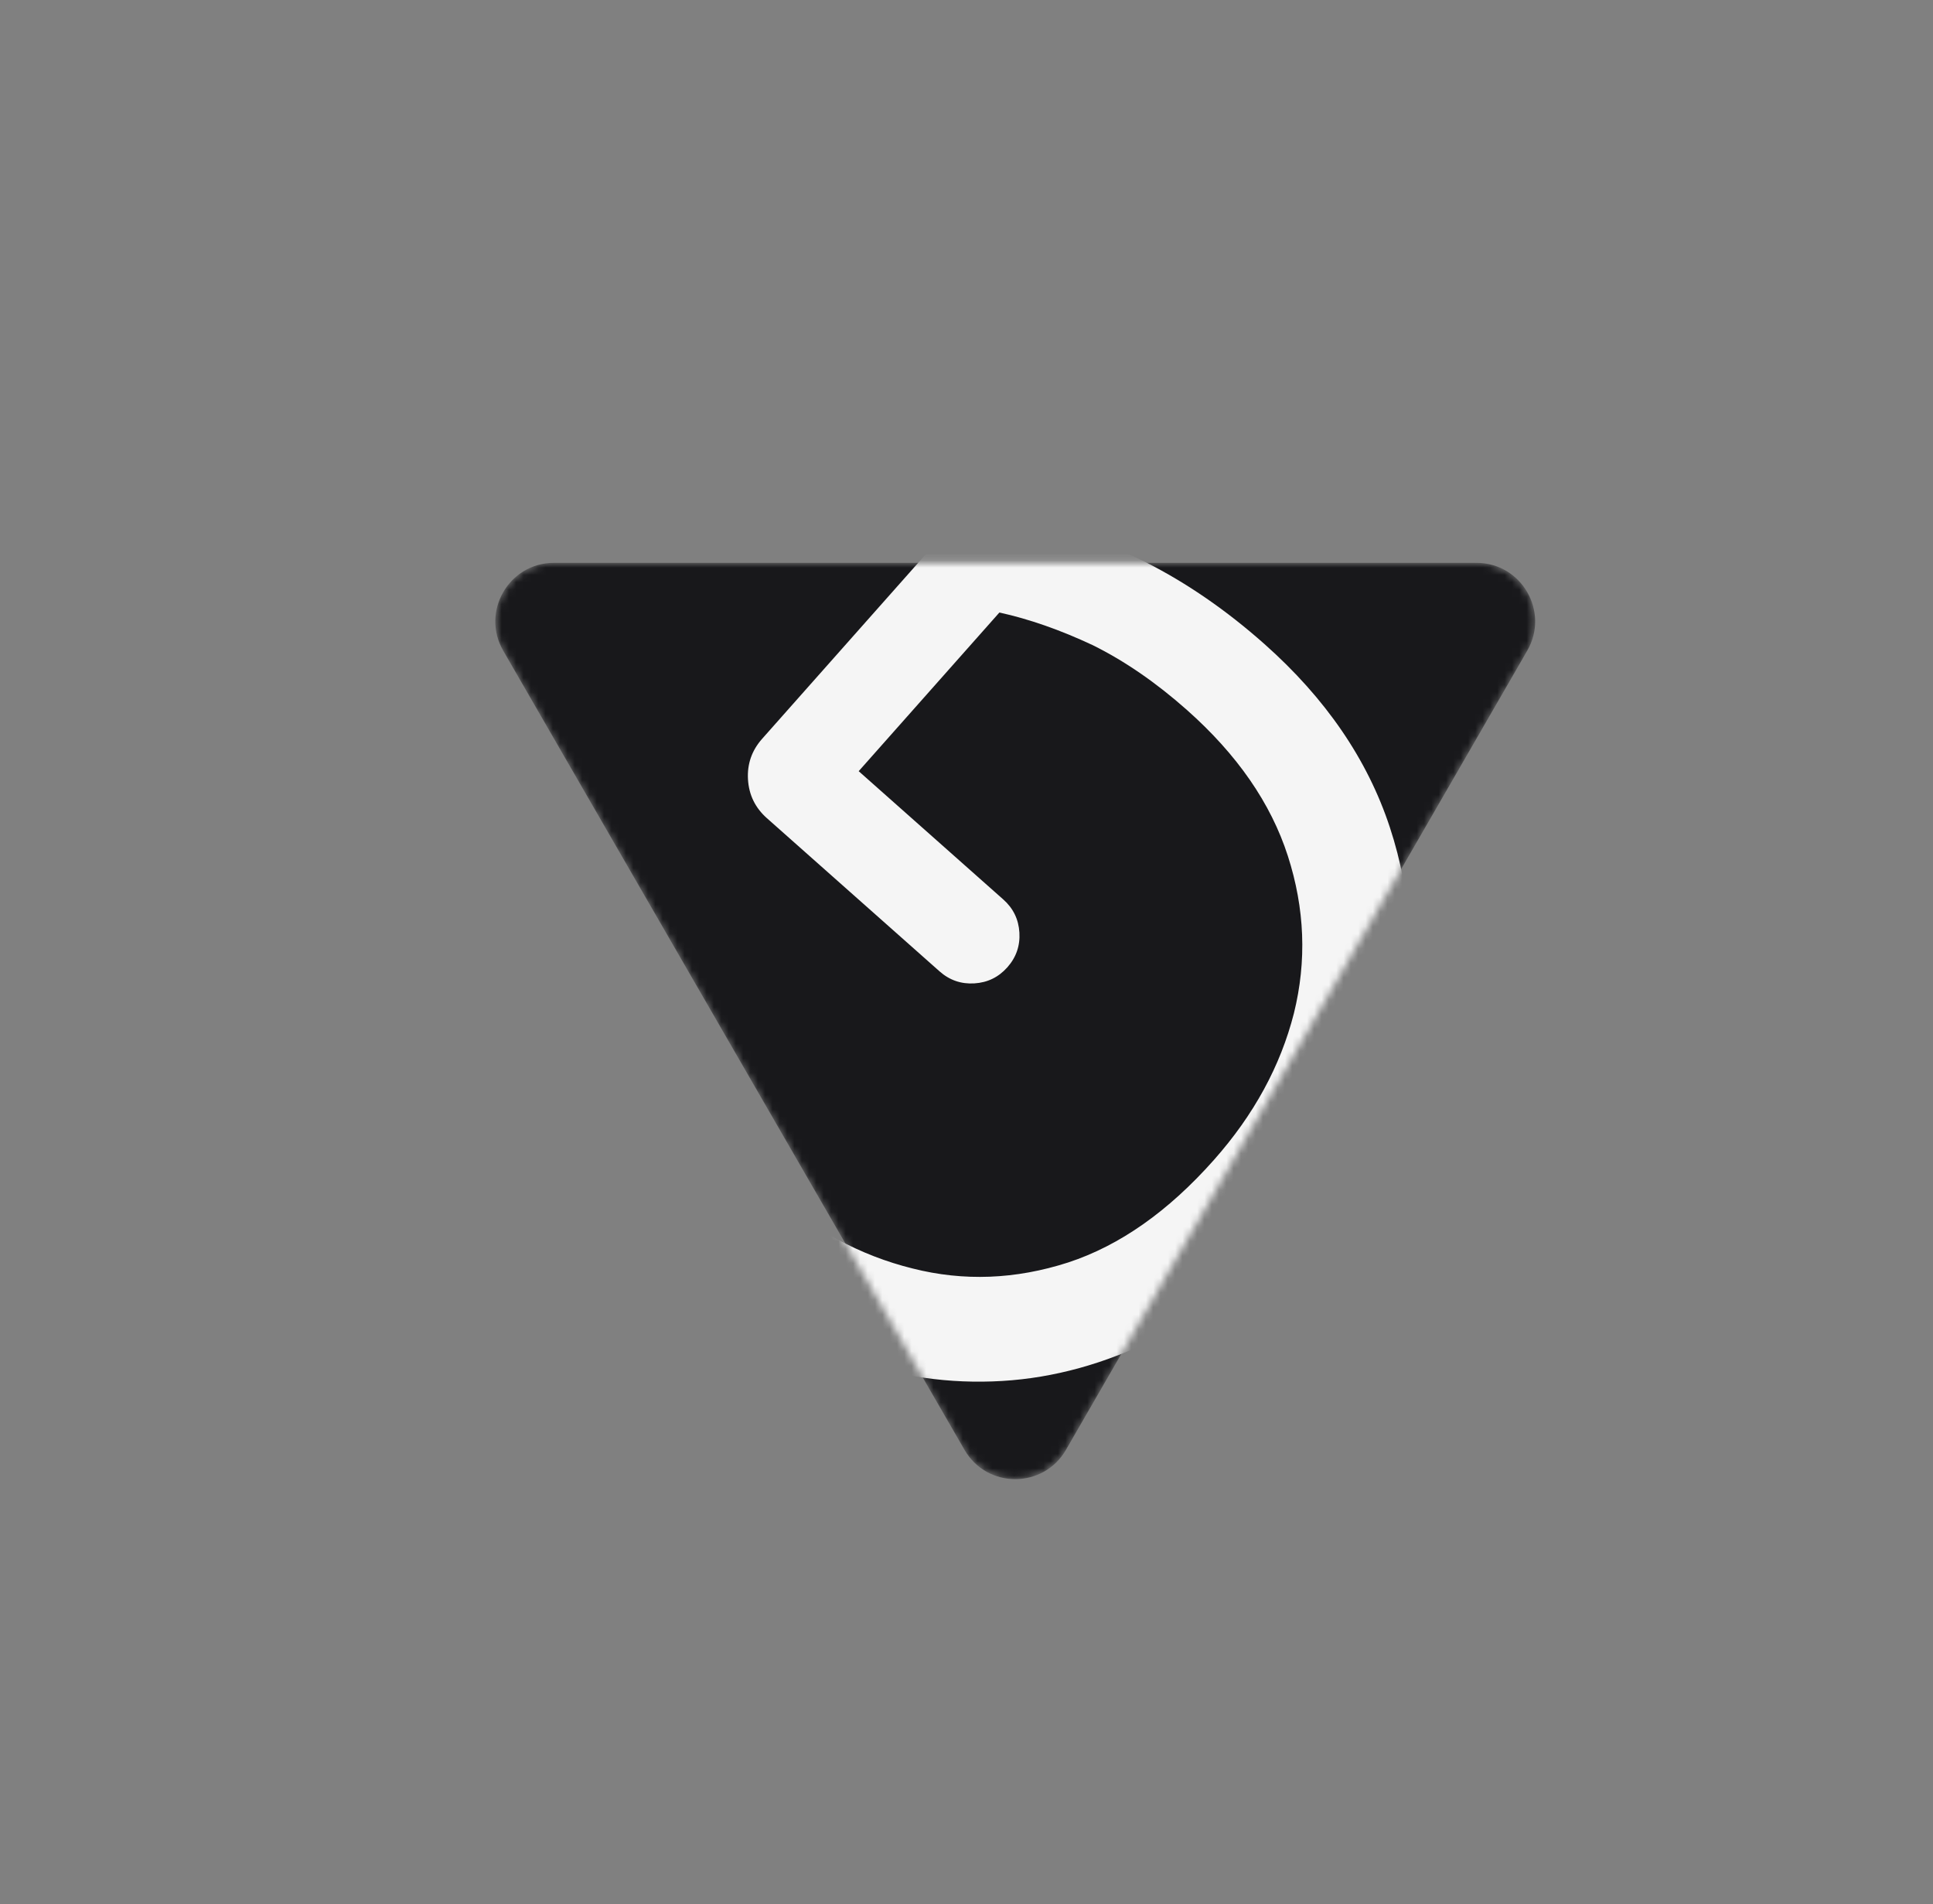 <svg width="264" height="260" viewBox="0 0 264 260" fill="none" xmlns="http://www.w3.org/2000/svg">
<rect x="0" y="0" width="264" height="260" fill="#808080" stroke="none"/>
<mask id="mask0_487_48" style="mask-type:alpha" maskUnits="userSpaceOnUse" x="67" y="76" width="143" height="126">
<path d="M201.654 76.855C207.813 76.855 211.662 83.522 208.582 88.855L145.583 197.973C142.504 203.306 134.806 203.306 131.727 197.973L68.728 88.855C65.649 83.522 69.498 76.855 75.656 76.855H201.654Z" fill="#18181B"/>
</mask>
<g mask="url(#mask0_487_48)">
<path d="M201.654 76.855C207.813 76.855 211.662 83.522 208.582 88.855L145.583 197.973C142.504 203.306 134.806 203.306 131.727 197.973L68.728 88.855C65.649 83.522 69.498 76.855 75.656 76.855H201.654Z" fill="#18181B"/>
<path d="M172.679 87.931C181.058 95.363 186.771 103.71 189.82 112.973C192.868 122.235 193.316 131.615 191.165 141.114C188.943 150.692 184.116 159.67 176.684 168.049C170.95 174.513 164.671 179.422 157.844 182.778C150.948 186.213 143.961 188.143 136.883 188.567C129.655 189 122.643 187.984 115.846 185.52C108.979 183.135 102.632 179.36 96.807 174.193C90.024 168.176 85.062 162.277 81.92 156.496C78.698 150.644 76.274 144.858 74.647 139.138C74.371 138.323 74.313 137.344 74.471 136.201C74.549 134.988 75.084 133.822 76.075 132.705C77.207 131.428 78.673 130.66 80.471 130.402C82.198 130.223 83.859 130.841 85.455 132.257C86.333 133.035 86.994 133.978 87.438 135.085C89.109 140.274 91.289 145.13 93.978 149.654C96.666 154.178 100.325 158.492 104.953 162.597C110.938 167.906 117.497 171.442 124.629 173.206C131.612 174.98 138.698 174.706 145.888 172.387C152.928 170.076 159.562 165.41 165.791 158.387C171.241 152.243 174.884 145.564 176.719 138.352C178.483 131.219 178.205 124.058 175.885 116.867C173.566 109.677 168.975 103.038 162.112 96.951C157.883 93.2 153.588 90.246 149.227 88.089C144.796 86.012 140.551 84.528 136.493 83.638L117.276 105.303L137.026 122.821C138.383 124.025 139.115 125.53 139.224 127.337C139.332 129.144 138.784 130.725 137.581 132.082C136.378 133.438 134.873 134.171 133.066 134.279C131.259 134.387 129.677 133.84 128.32 132.636L104.74 111.721C103.144 110.305 102.283 108.543 102.156 106.435C102.03 104.327 102.675 102.475 104.091 100.879L128.192 73.707C129.678 72.032 131.462 70.905 133.543 70.327C135.473 69.758 137.4 69.756 139.323 70.321C145.002 71.794 150.723 73.945 156.483 76.773C162.094 79.611 167.492 83.33 172.679 87.931Z" fill="#F5F5F5"/>
</g>
</svg>
